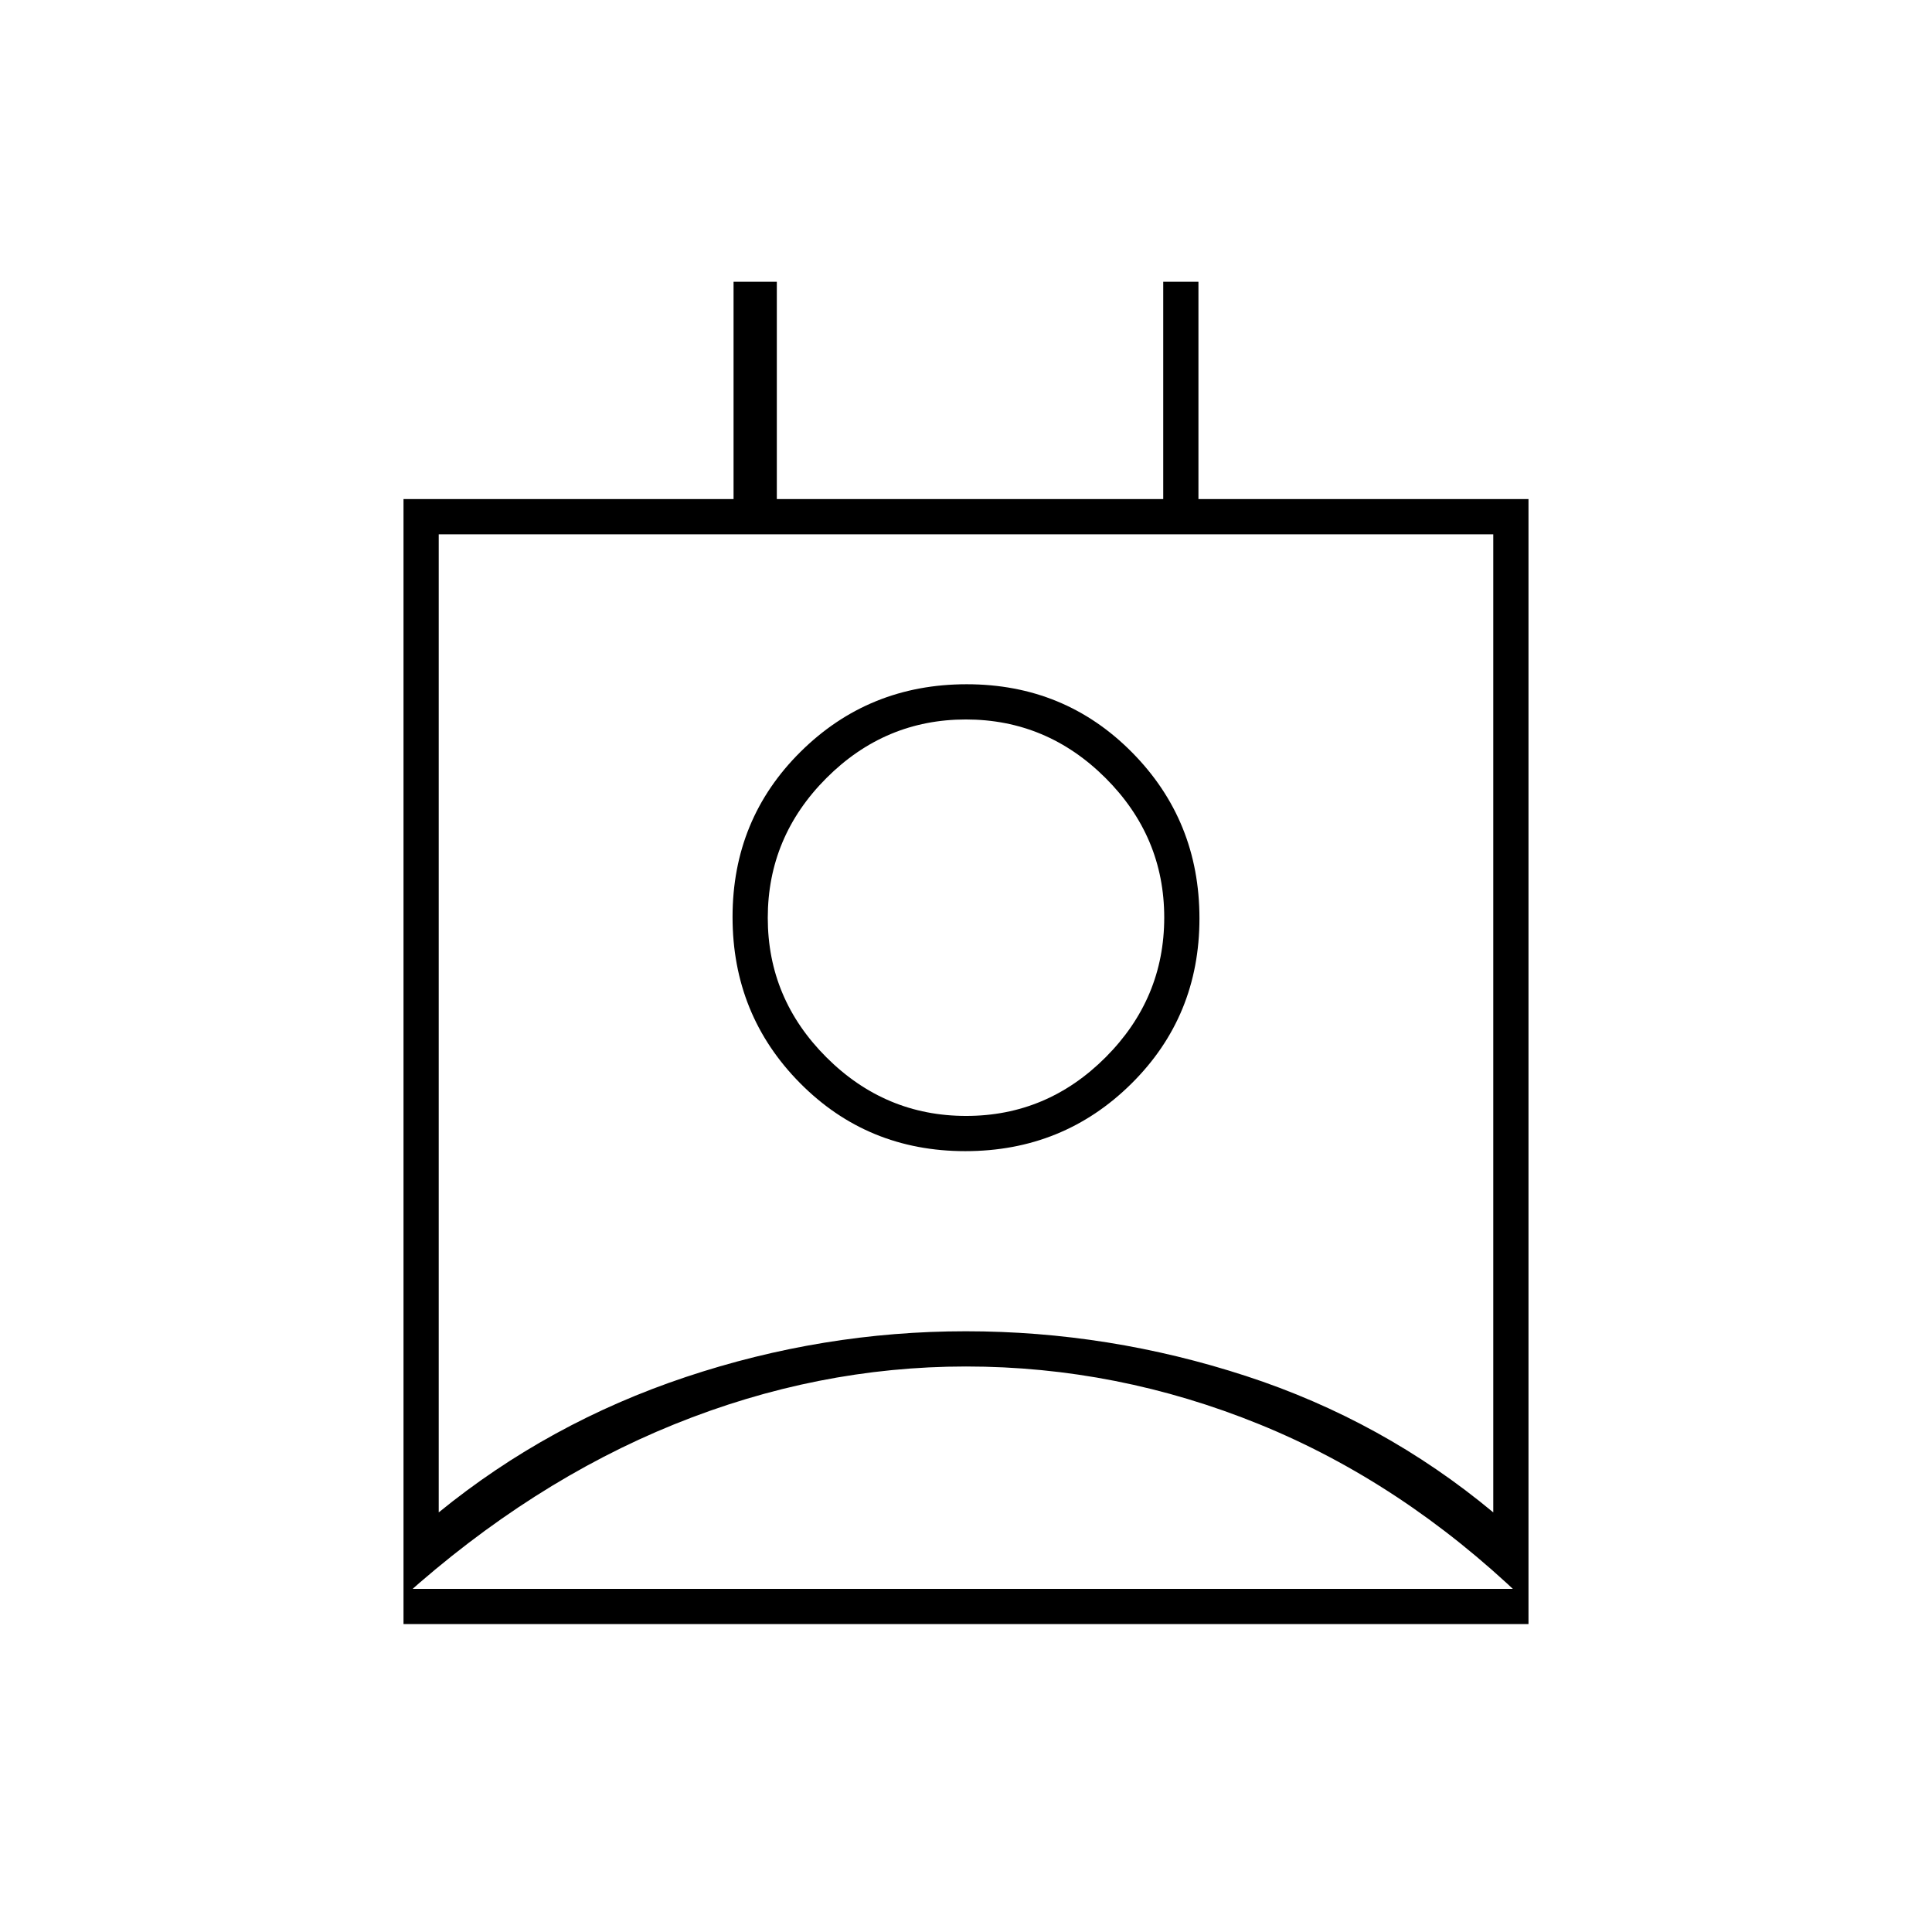 <svg xmlns="http://www.w3.org/2000/svg" height="20" viewBox="0 -960 960 960" width="20"><path d="M480-281q-74 0-145 28.75T200.5-166.5v-10 6h556v-6 10.5q-60-57.5-130.66-86.25Q555.19-281 480-281Zm-262 72.5q54.69-44.54 122.77-67.27 68.09-22.73 139.16-22.73t139.21 22.23Q687.27-254.04 742-208.5v-486H218v486ZM479.65-388q-48.65 0-82.15-33.85-33.5-33.86-33.5-82.5 0-48.65 33.85-82.15 33.86-33.5 82.5-33.5 48.65 0 82.15 33.85 33.5 33.86 33.5 82.5 0 48.65-33.85 82.15-33.86 33.5-82.5 33.5Zm.41-17.5q40.23 0 69.34-29.16 29.1-29.17 29.1-69.4 0-40.23-29.16-69.34-29.17-29.1-69.4-29.1-40.23 0-69.34 29.16-29.1 29.17-29.1 69.4 0 40.23 29.16 69.34 29.17 29.1 69.4 29.1ZM200.5-153v-559h164v-108H386v108h192v-108h17.5v108h164v559h-559ZM480-502Zm1 331.5h275.5-556H481Z"/></svg>